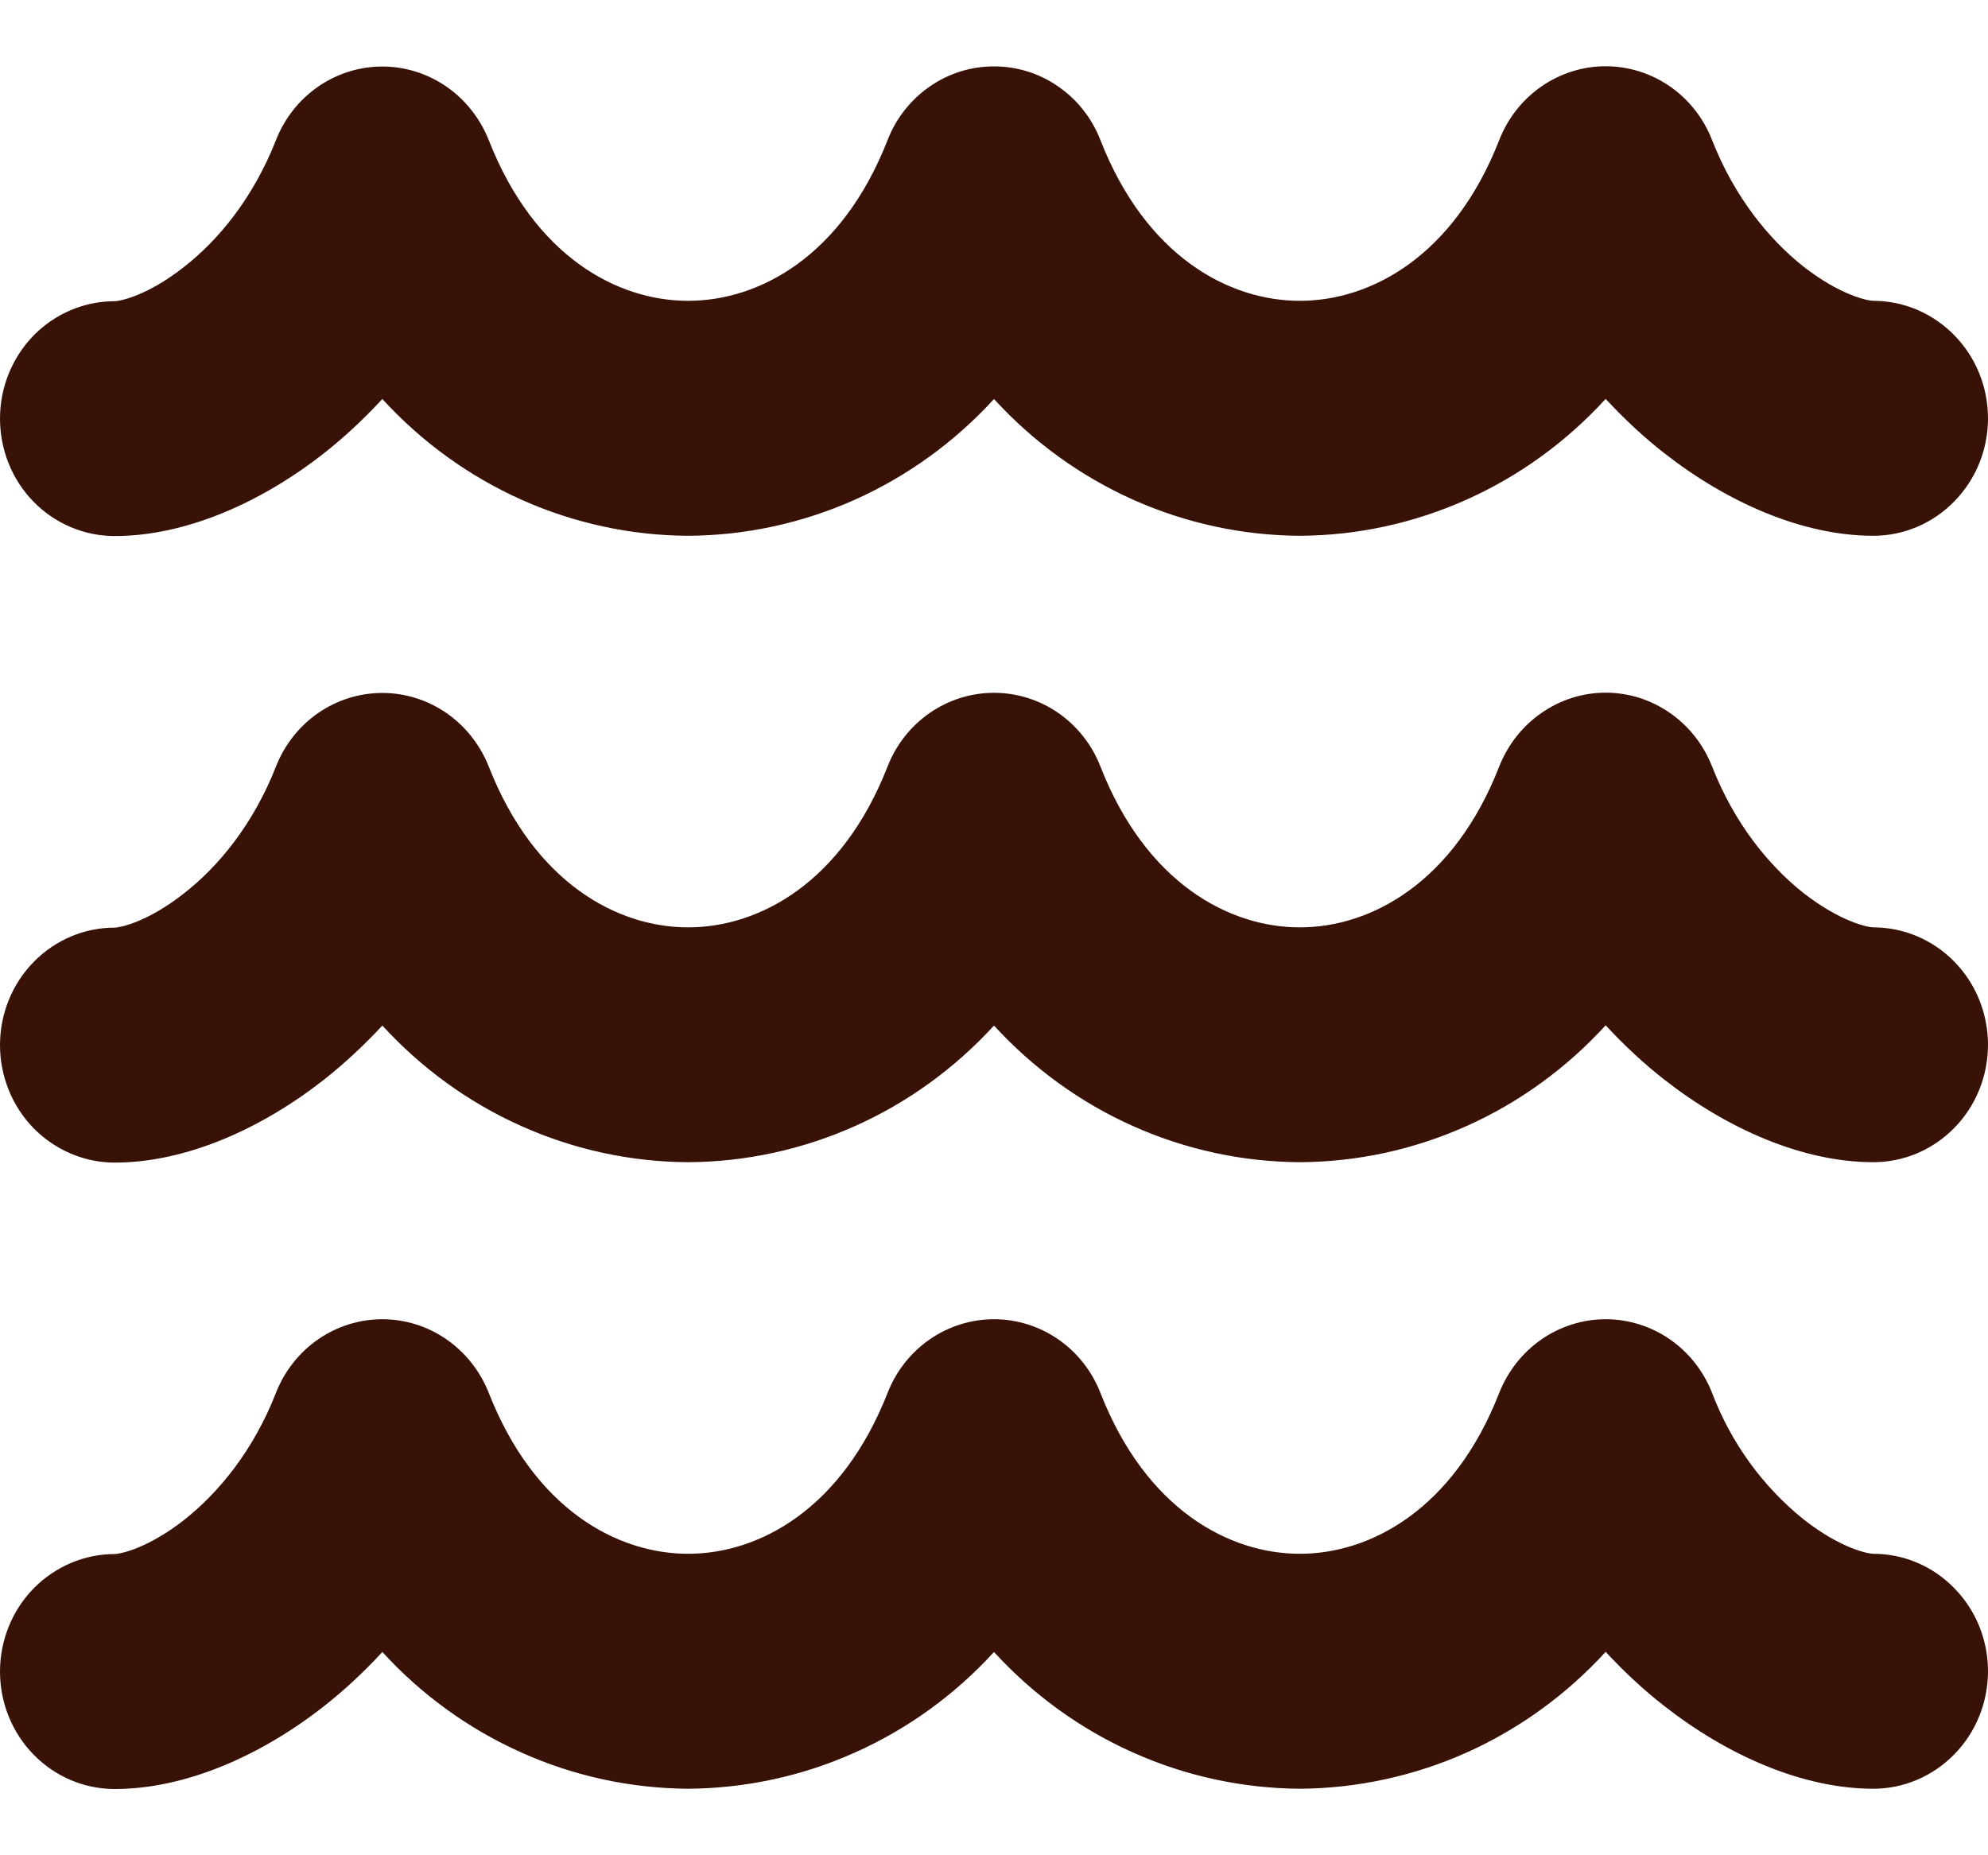 <svg width="15" height="14" viewBox="0 0 15 14" fill="none"
    xmlns="http://www.w3.org/2000/svg">
    <path d="M12.115 0.5C12.288 0.5 12.457 0.553 12.6 0.652C12.743 0.751 12.854 0.892 12.918 1.057C13.089 1.493 13.351 1.808 13.608 2.012C13.888 2.23 14.095 2.27 14.135 2.27C14.364 2.27 14.584 2.364 14.746 2.53C14.909 2.696 15 2.922 15 3.157C15 3.392 14.909 3.617 14.746 3.783C14.584 3.95 14.364 4.043 14.135 4.043C13.597 4.043 13.027 3.788 12.554 3.417C12.403 3.299 12.257 3.163 12.115 3.01C11.819 3.334 11.462 3.593 11.066 3.77C10.669 3.948 10.241 4.041 9.808 4.043C9.375 4.041 8.947 3.948 8.55 3.771C8.153 3.593 7.796 3.335 7.5 3.011C7.204 3.335 6.847 3.593 6.45 3.771C6.053 3.948 5.625 4.041 5.192 4.043C4.759 4.041 4.331 3.948 3.935 3.771C3.538 3.593 3.181 3.335 2.885 3.011C2.743 3.164 2.597 3.3 2.446 3.419C1.974 3.79 1.404 4.045 0.865 4.045C0.636 4.045 0.416 3.952 0.253 3.786C0.091 3.62 0 3.394 0 3.159C0 2.924 0.091 2.699 0.253 2.532C0.416 2.366 0.636 2.273 0.865 2.273C0.903 2.273 1.112 2.233 1.39 2.013C1.649 1.811 1.911 1.493 2.082 1.058C2.146 0.894 2.257 0.753 2.4 0.654C2.543 0.555 2.712 0.502 2.885 0.502C3.057 0.502 3.226 0.555 3.369 0.654C3.512 0.753 3.623 0.894 3.688 1.058C4.032 1.935 4.657 2.27 5.192 2.27C5.728 2.27 6.354 1.935 6.697 1.057C6.761 0.892 6.872 0.752 7.015 0.653C7.158 0.553 7.327 0.501 7.5 0.501C7.673 0.501 7.842 0.553 7.985 0.653C8.128 0.752 8.239 0.892 8.303 1.057C8.646 1.935 9.272 2.27 9.808 2.27C10.343 2.27 10.97 1.934 11.312 1.057C11.377 0.892 11.487 0.751 11.631 0.652C11.774 0.553 11.943 0.5 12.115 0.5ZM12.115 5.227C12.288 5.227 12.457 5.28 12.6 5.38C12.743 5.479 12.854 5.62 12.918 5.784C13.089 6.22 13.351 6.536 13.608 6.739C13.888 6.957 14.095 6.998 14.135 6.998C14.364 6.998 14.584 7.091 14.746 7.257C14.909 7.423 15 7.649 15 7.884C15 8.119 14.909 8.345 14.746 8.511C14.584 8.677 14.364 8.77 14.135 8.77C13.597 8.77 13.027 8.515 12.554 8.144C12.403 8.026 12.257 7.89 12.115 7.737C11.819 8.061 11.462 8.32 11.066 8.497C10.669 8.675 10.241 8.768 9.808 8.77C9.375 8.768 8.947 8.675 8.55 8.498C8.153 8.321 7.796 8.062 7.5 7.739C7.204 8.062 6.847 8.321 6.45 8.498C6.053 8.675 5.625 8.768 5.192 8.77C4.759 8.768 4.331 8.675 3.935 8.498C3.538 8.321 3.181 8.062 2.885 7.739C2.743 7.891 2.597 8.027 2.446 8.146C1.974 8.517 1.404 8.773 0.865 8.773C0.636 8.773 0.416 8.679 0.253 8.513C0.091 8.347 0 8.121 0 7.886C0 7.651 0.091 7.426 0.253 7.26C0.416 7.093 0.636 7 0.865 7C0.903 7 1.112 6.96 1.39 6.74C1.649 6.538 1.911 6.22 2.082 5.785C2.146 5.621 2.257 5.48 2.4 5.381C2.543 5.282 2.712 5.229 2.885 5.229C3.057 5.229 3.226 5.282 3.369 5.381C3.512 5.48 3.623 5.621 3.688 5.785C4.032 6.662 4.657 6.998 5.192 6.998C5.728 6.998 6.354 6.662 6.697 5.784C6.761 5.62 6.872 5.479 7.015 5.38C7.158 5.281 7.327 5.228 7.5 5.228C7.673 5.228 7.842 5.281 7.985 5.38C8.128 5.479 8.239 5.62 8.303 5.784C8.646 6.662 9.272 6.998 9.808 6.998C10.343 6.998 10.97 6.661 11.312 5.784C11.377 5.62 11.487 5.479 11.631 5.38C11.774 5.28 11.943 5.227 12.115 5.227ZM12.918 10.511C12.854 10.347 12.743 10.206 12.6 10.107C12.457 10.008 12.288 9.955 12.115 9.955C11.943 9.955 11.774 10.008 11.631 10.107C11.488 10.206 11.377 10.347 11.312 10.511C10.97 11.388 10.343 11.725 9.808 11.725C9.272 11.725 8.646 11.389 8.303 10.511C8.239 10.347 8.128 10.206 7.985 10.107C7.842 10.008 7.673 9.955 7.5 9.955C7.327 9.955 7.158 10.008 7.015 10.107C6.872 10.206 6.761 10.347 6.697 10.511C6.353 11.388 5.728 11.725 5.192 11.725C4.657 11.725 4.032 11.389 3.688 10.511C3.623 10.347 3.512 10.206 3.369 10.107C3.226 10.008 3.057 9.955 2.885 9.955C2.712 9.955 2.543 10.008 2.4 10.107C2.257 10.206 2.146 10.347 2.082 10.511C1.911 10.948 1.649 11.264 1.39 11.469C1.112 11.687 0.903 11.727 0.865 11.727C0.636 11.727 0.416 11.821 0.253 11.987C0.091 12.153 0 12.379 0 12.614C0 12.849 0.091 13.074 0.253 13.24C0.416 13.407 0.636 13.5 0.865 13.5C1.404 13.5 1.974 13.245 2.446 12.874C2.597 12.755 2.743 12.62 2.885 12.466C3.181 12.79 3.538 13.048 3.935 13.225C4.331 13.403 4.759 13.495 5.192 13.498C5.625 13.495 6.053 13.403 6.45 13.225C6.847 13.048 7.204 12.79 7.5 12.466C7.796 12.79 8.153 13.048 8.55 13.225C8.947 13.403 9.375 13.495 9.808 13.498C10.241 13.495 10.669 13.402 11.066 13.225C11.462 13.047 11.819 12.789 12.115 12.465C12.257 12.618 12.403 12.753 12.554 12.871C13.027 13.242 13.597 13.498 14.135 13.498C14.364 13.498 14.584 13.404 14.746 13.238C14.909 13.072 15 12.846 15 12.611C15 12.376 14.909 12.151 14.746 11.985C14.584 11.818 14.364 11.725 14.135 11.725C14.095 11.725 13.888 11.685 13.608 11.465C13.299 11.216 13.061 10.887 12.918 10.511Z" fill="#381207" />
</svg>
